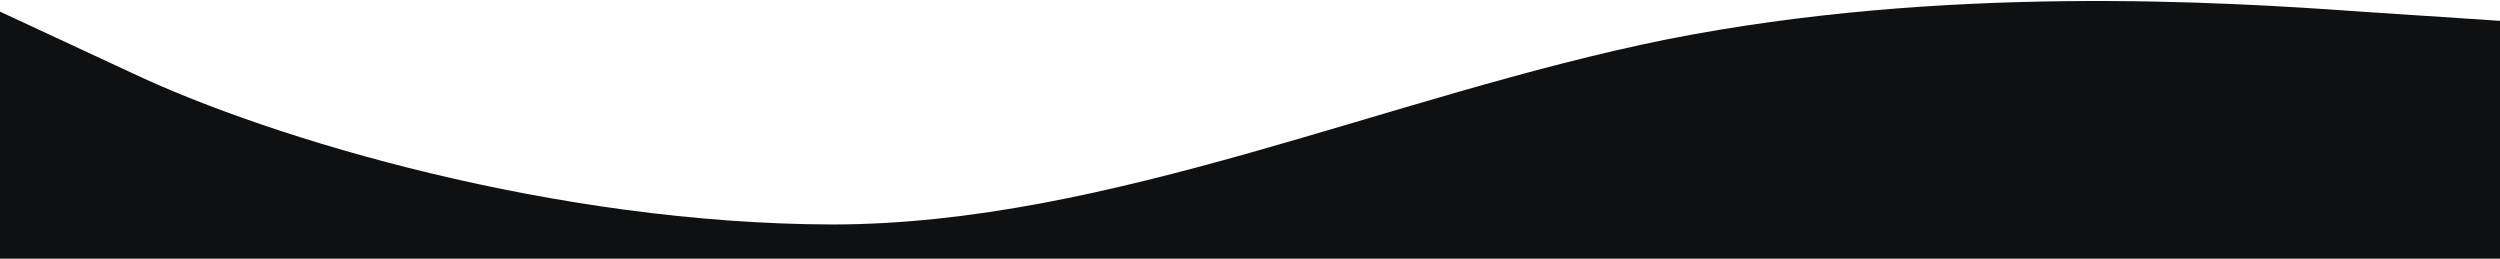 <svg width="1440" height="149" viewBox="0 0 1440 149" fill="none" xmlns="http://www.w3.org/2000/svg">
<path d="M0 6.7L77 42.501C157 80.201 320 129 480 129.3C640 129 800 55.001 960 22.701C1120 -9 1280 1 1360 6.7L1440 12.001V149H0V6.7Z" fill="#0F1011"/>
</svg>
